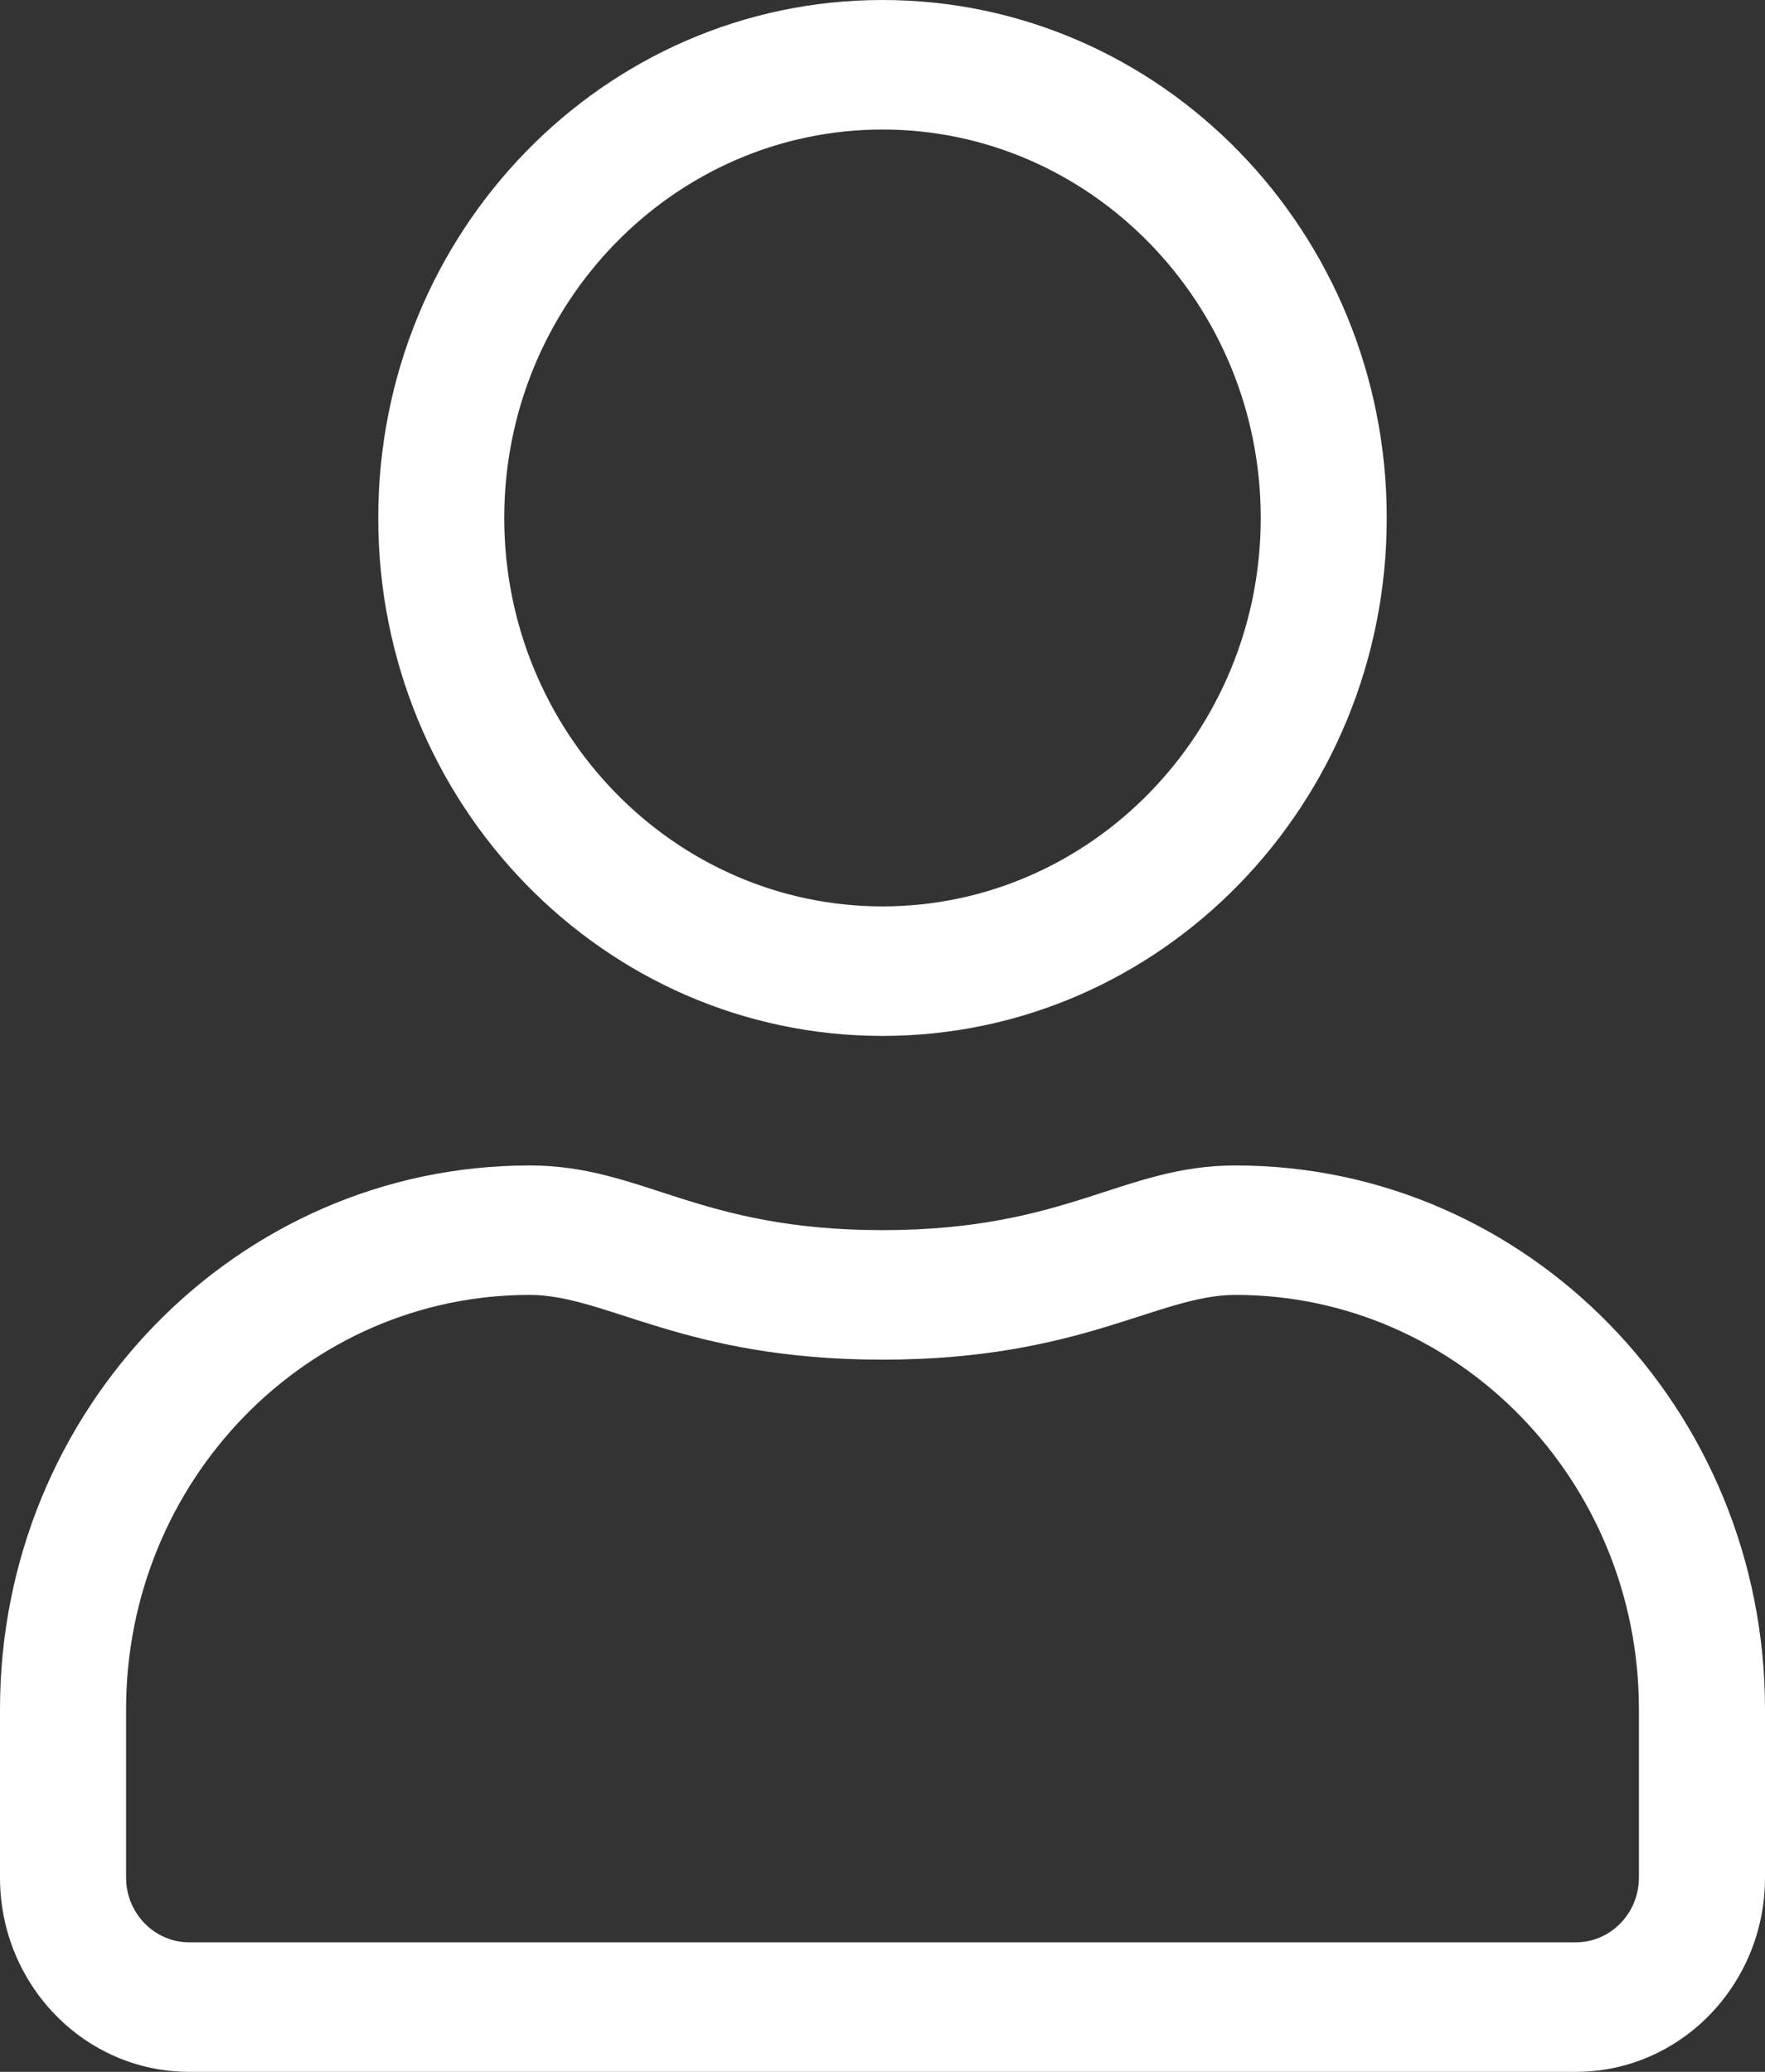 <svg width="23" height="27" viewBox="0 0 23 27" fill="none" xmlns="http://www.w3.org/2000/svg">
<rect x="0" y="0" width="23" height="27" fill="#333333" stroke="none"/>
<path d="M16.1 15.188C14.627 15.188 13.918 16.031 11.5 16.031C9.082 16.031 8.379 15.188 6.9 15.188C3.091 15.188 0 18.362 0 22.275V24.469C0 25.866 1.104 27 2.464 27H20.536C21.896 27 23 25.866 23 24.469V22.275C23 18.362 19.909 15.188 16.1 15.188ZM21.357 24.469C21.357 24.933 20.988 25.312 20.536 25.312H2.464C2.013 25.312 1.643 24.933 1.643 24.469V22.275C1.643 19.296 3.999 16.875 6.9 16.875C7.906 16.875 8.907 17.719 11.5 17.719C14.088 17.719 15.094 16.875 16.1 16.875C19.001 16.875 21.357 19.296 21.357 22.275V24.469ZM11.5 13.5C15.13 13.5 18.071 10.478 18.071 6.75C18.071 3.022 15.13 0 11.5 0C7.87 0 4.929 3.022 4.929 6.75C4.929 10.478 7.87 13.5 11.5 13.5ZM11.5 1.688C14.216 1.688 16.429 3.96 16.429 6.75C16.429 9.54 14.216 11.812 11.5 11.812C8.784 11.812 6.571 9.54 6.571 6.75C6.571 3.96 8.784 1.688 11.5 1.688Z" fill="white"/>
</svg>
